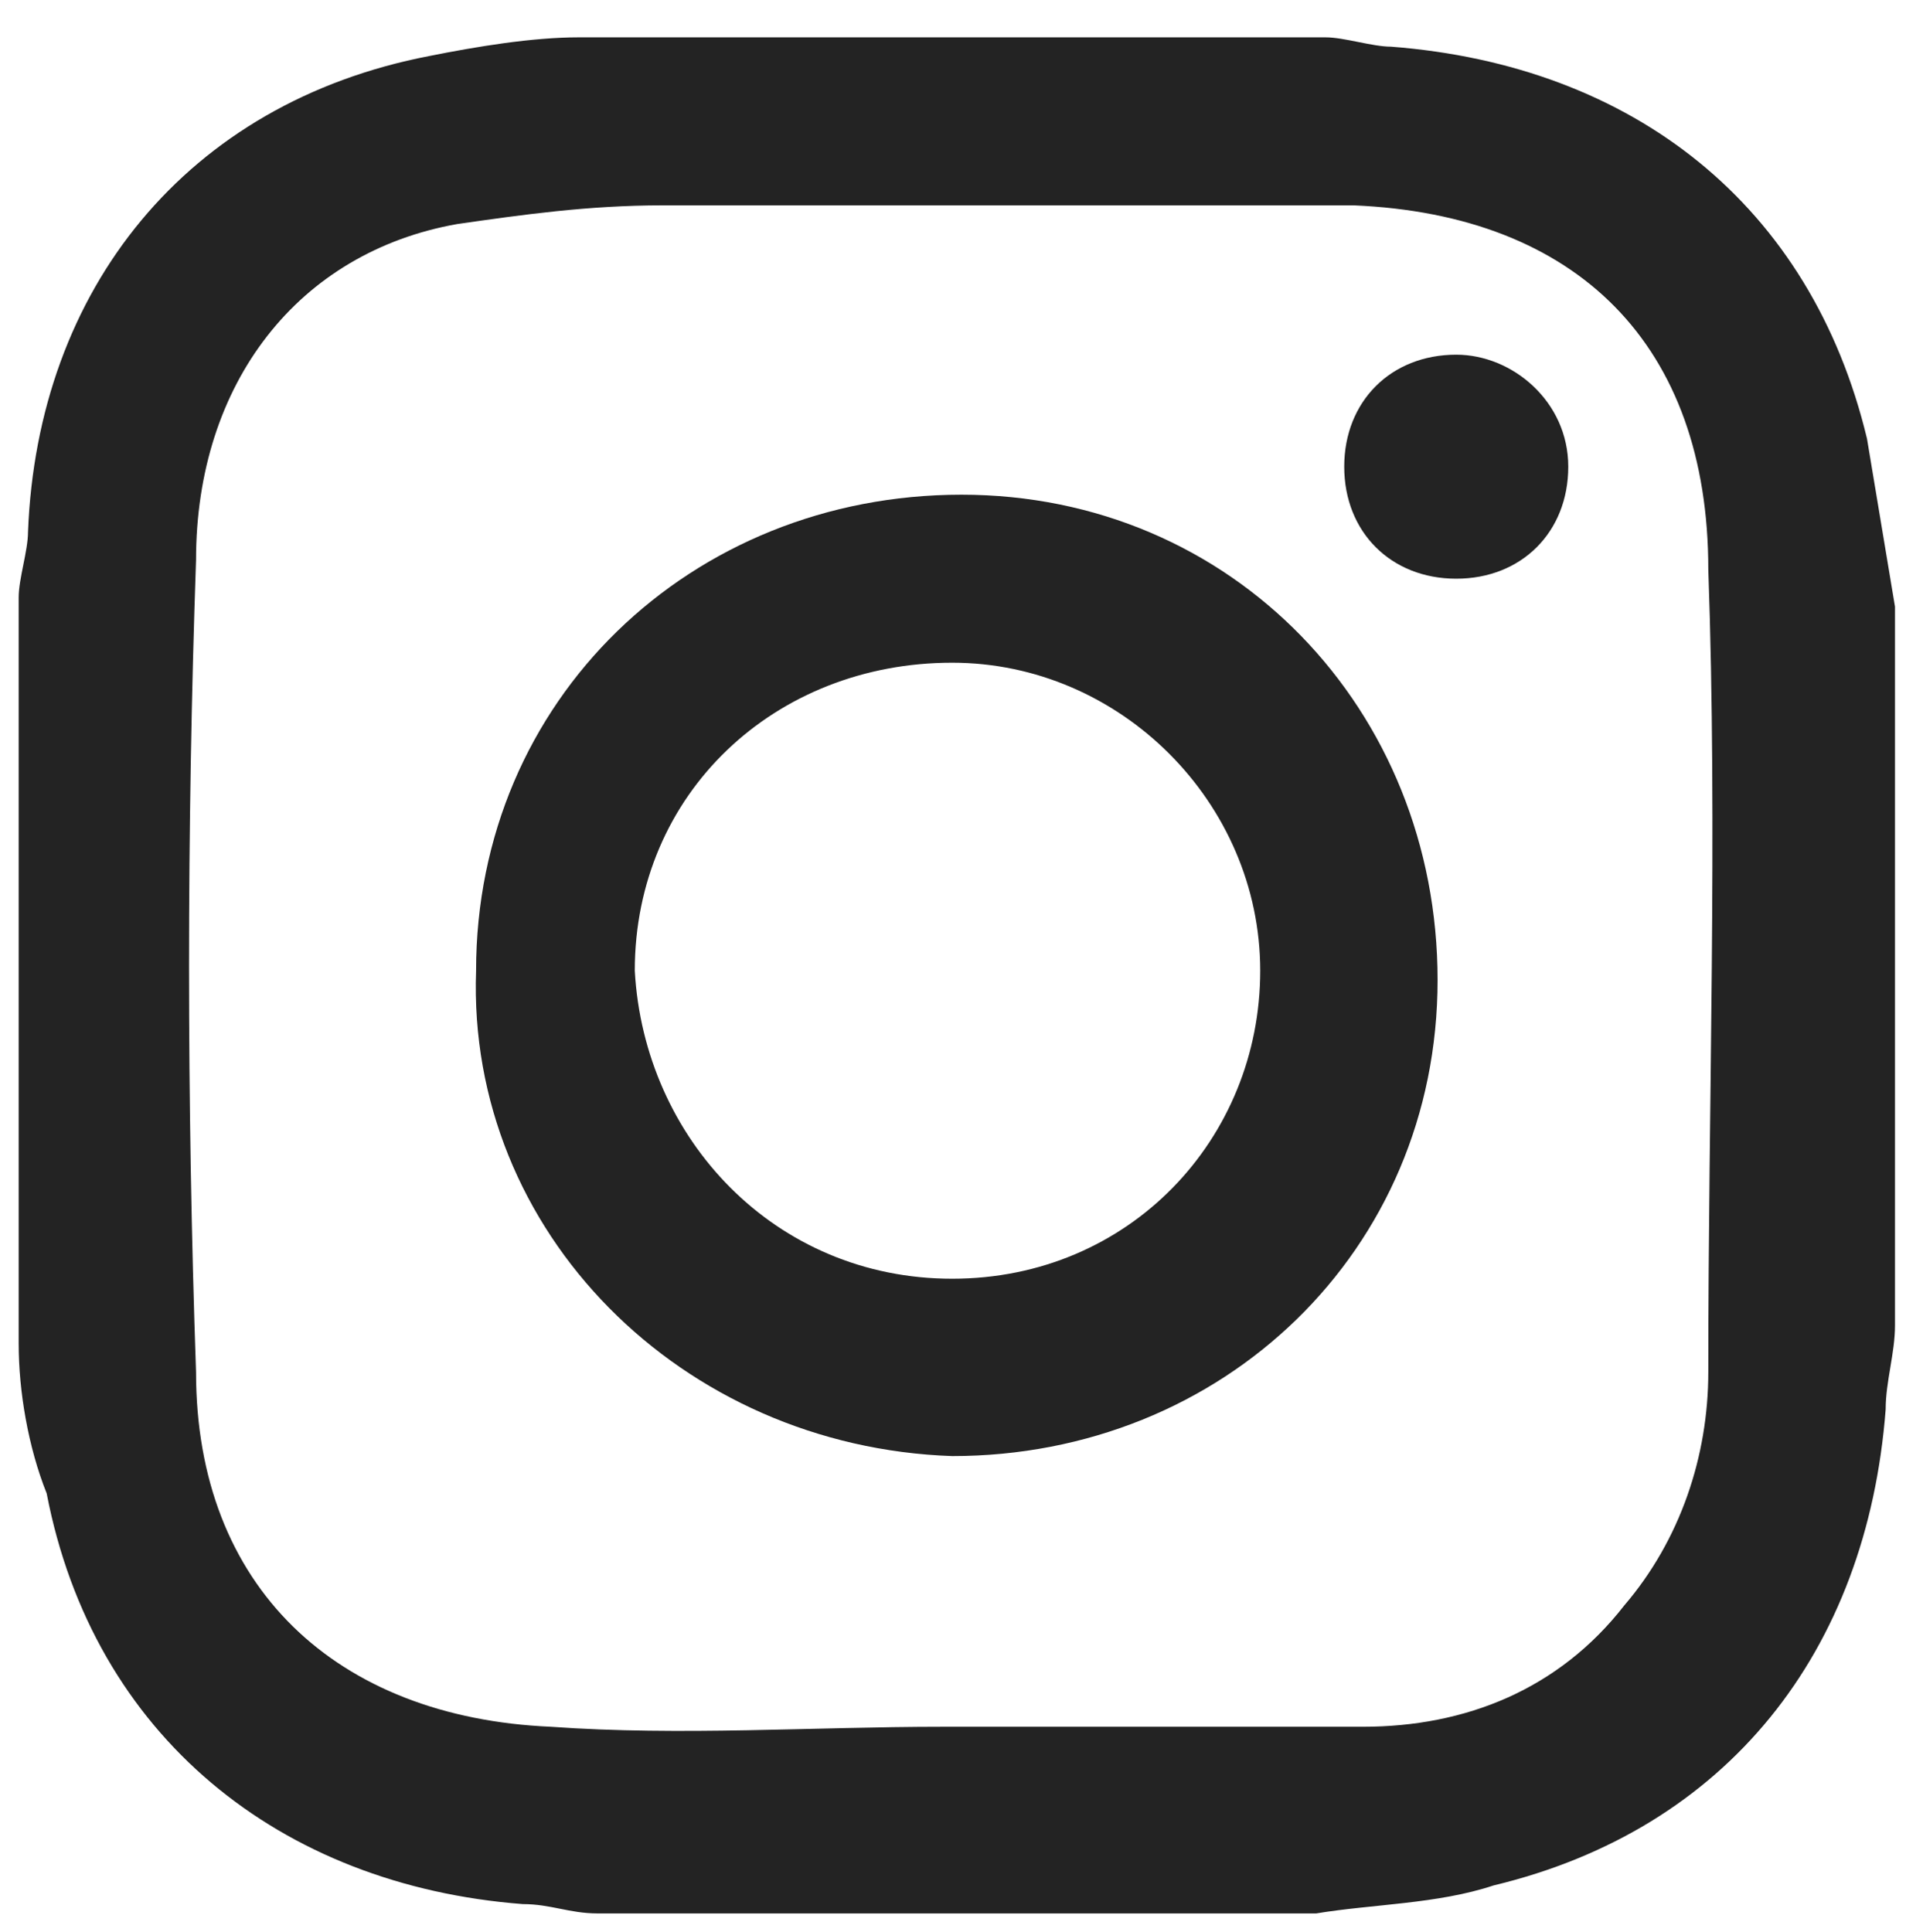 <svg enable-background="new 0 0 20.6 20.7" viewBox="0 0 20.6 20.7" xmlns="http://www.w3.org/2000/svg"><g fill="#232323"><path d="m.2 14.4c0-2.7 0-5.4 0-8 0-.2.1-.5.1-.7.1-2.6 1.7-4.6 4.3-5.1.5-.1 1.1-.2 1.6-.2h8c.2 0 .5.1.7.1 2.6.2 4.5 1.7 5.1 4.2.1.6.2 1.2.3 1.8v7.7c0 .3-.1.6-.1.9-.2 2.6-1.7 4.5-4.2 5.1-.6.2-1.3.2-1.9.3-2.6 0-5.2 0-7.7 0-.3 0-.5-.1-.8-.1-2.6-.2-4.6-1.8-5.1-4.4-.2-.5-.3-1.1-.3-1.6zm9.9 4.1h4.5c1.1 0 2.1-.4 2.8-1.3.6-.7.9-1.6.9-2.5 0-2.9.1-5.8 0-8.6 0-2.4-1.4-3.8-3.8-3.9-2.5 0-4.9 0-7.4 0-.8 0-1.5.1-2.2.2-1.7.3-2.8 1.7-2.8 3.6-.1 2.9-.1 5.8 0 8.7 0 2.3 1.5 3.7 3.8 3.8 1.4.1 2.8 0 4.2 0z"/><path d="m5.1 10.4c0-2.9 2.3-5.1 5.2-5.1s5.1 2.3 5.1 5.2-2.3 5.1-5.2 5.1c-2.9-.1-5.2-2.4-5.1-5.2zm5.1 3.3c1.9 0 3.3-1.5 3.3-3.3s-1.5-3.3-3.3-3.3c-1.9 0-3.4 1.4-3.4 3.3.1 1.8 1.5 3.3 3.4 3.3z"/><path d="m16.8 5c0 .7-.5 1.2-1.2 1.2s-1.2-.5-1.2-1.2.5-1.2 1.2-1.2c.6 0 1.2.5 1.2 1.2z"/></g></svg>